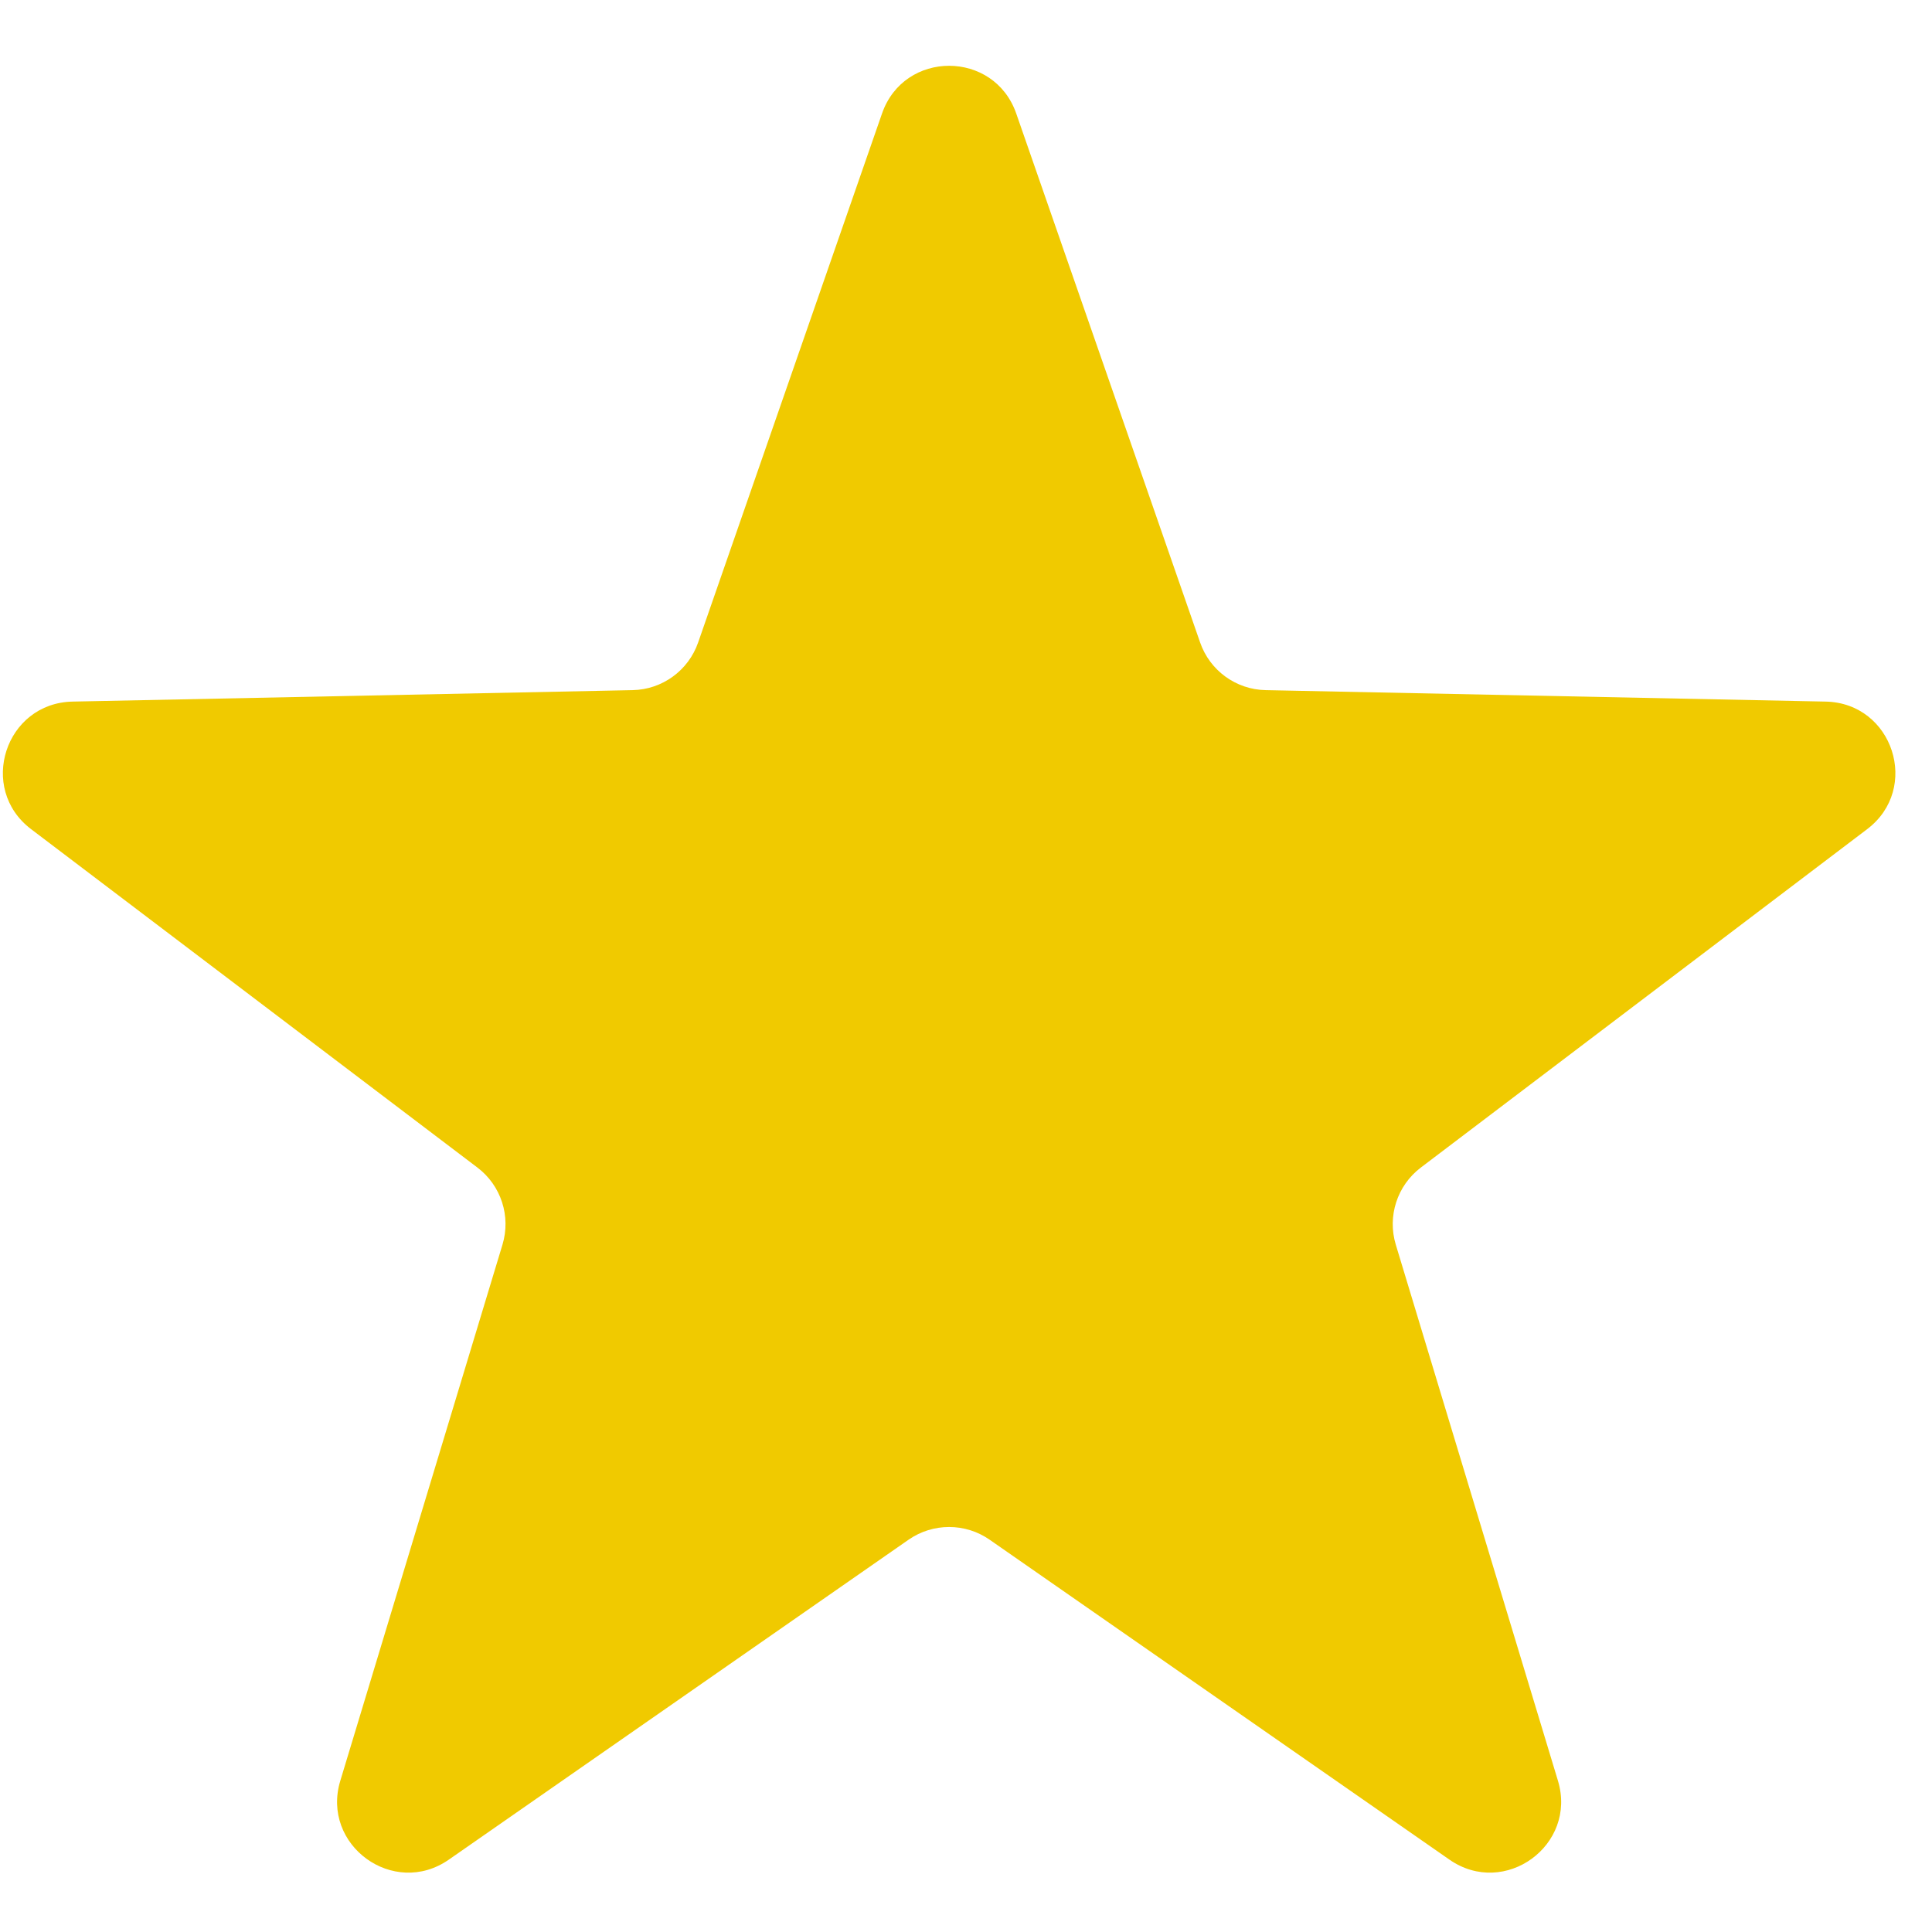 <svg width="28" height="28" viewBox="0 0 28 28" fill="none" xmlns="http://www.w3.org/2000/svg">
<g clip-path="url(#clip0_132_656)">
<g clip-path="url(#clip1_132_656)">
<g clip-path="url(#clip2_132_656)">
<path d="M12.783 1.645C13.103 0.723 14.407 0.723 14.728 1.645L17.393 9.311C17.534 9.718 17.913 9.994 18.344 10.002L26.459 10.168C27.435 10.188 27.838 11.428 27.06 12.017L20.592 16.921C20.249 17.181 20.104 17.627 20.229 18.039L22.579 25.808C22.861 26.742 21.807 27.509 21.006 26.951L14.343 22.315C13.99 22.069 13.521 22.069 13.167 22.315L6.505 26.951C5.704 27.509 4.649 26.742 4.932 25.808L7.282 18.039C7.407 17.627 7.262 17.181 6.919 16.921L0.451 12.017C-0.327 11.428 0.076 10.188 1.052 10.168L9.167 10.002C9.597 9.994 9.977 9.718 10.118 9.311L12.783 1.645Z" fill="#F0CA00"/>
</g>
</g>
</g>
<defs>
<clipPath id="clip0_132_656">
<rect width="27.45" height="27.45" fill="white" transform="translate(0.03 0.221)"/>
</clipPath>
<clipPath id="clip1_132_656">
<rect width="27.45" height="27.45" fill="white" transform="translate(0.03 0.221)"/>
</clipPath>
<clipPath id="clip2_132_656">
<rect width="27.45" height="27.45" fill="white" transform="translate(0.03 0.221)"/>
</clipPath>
</defs>
</svg>
